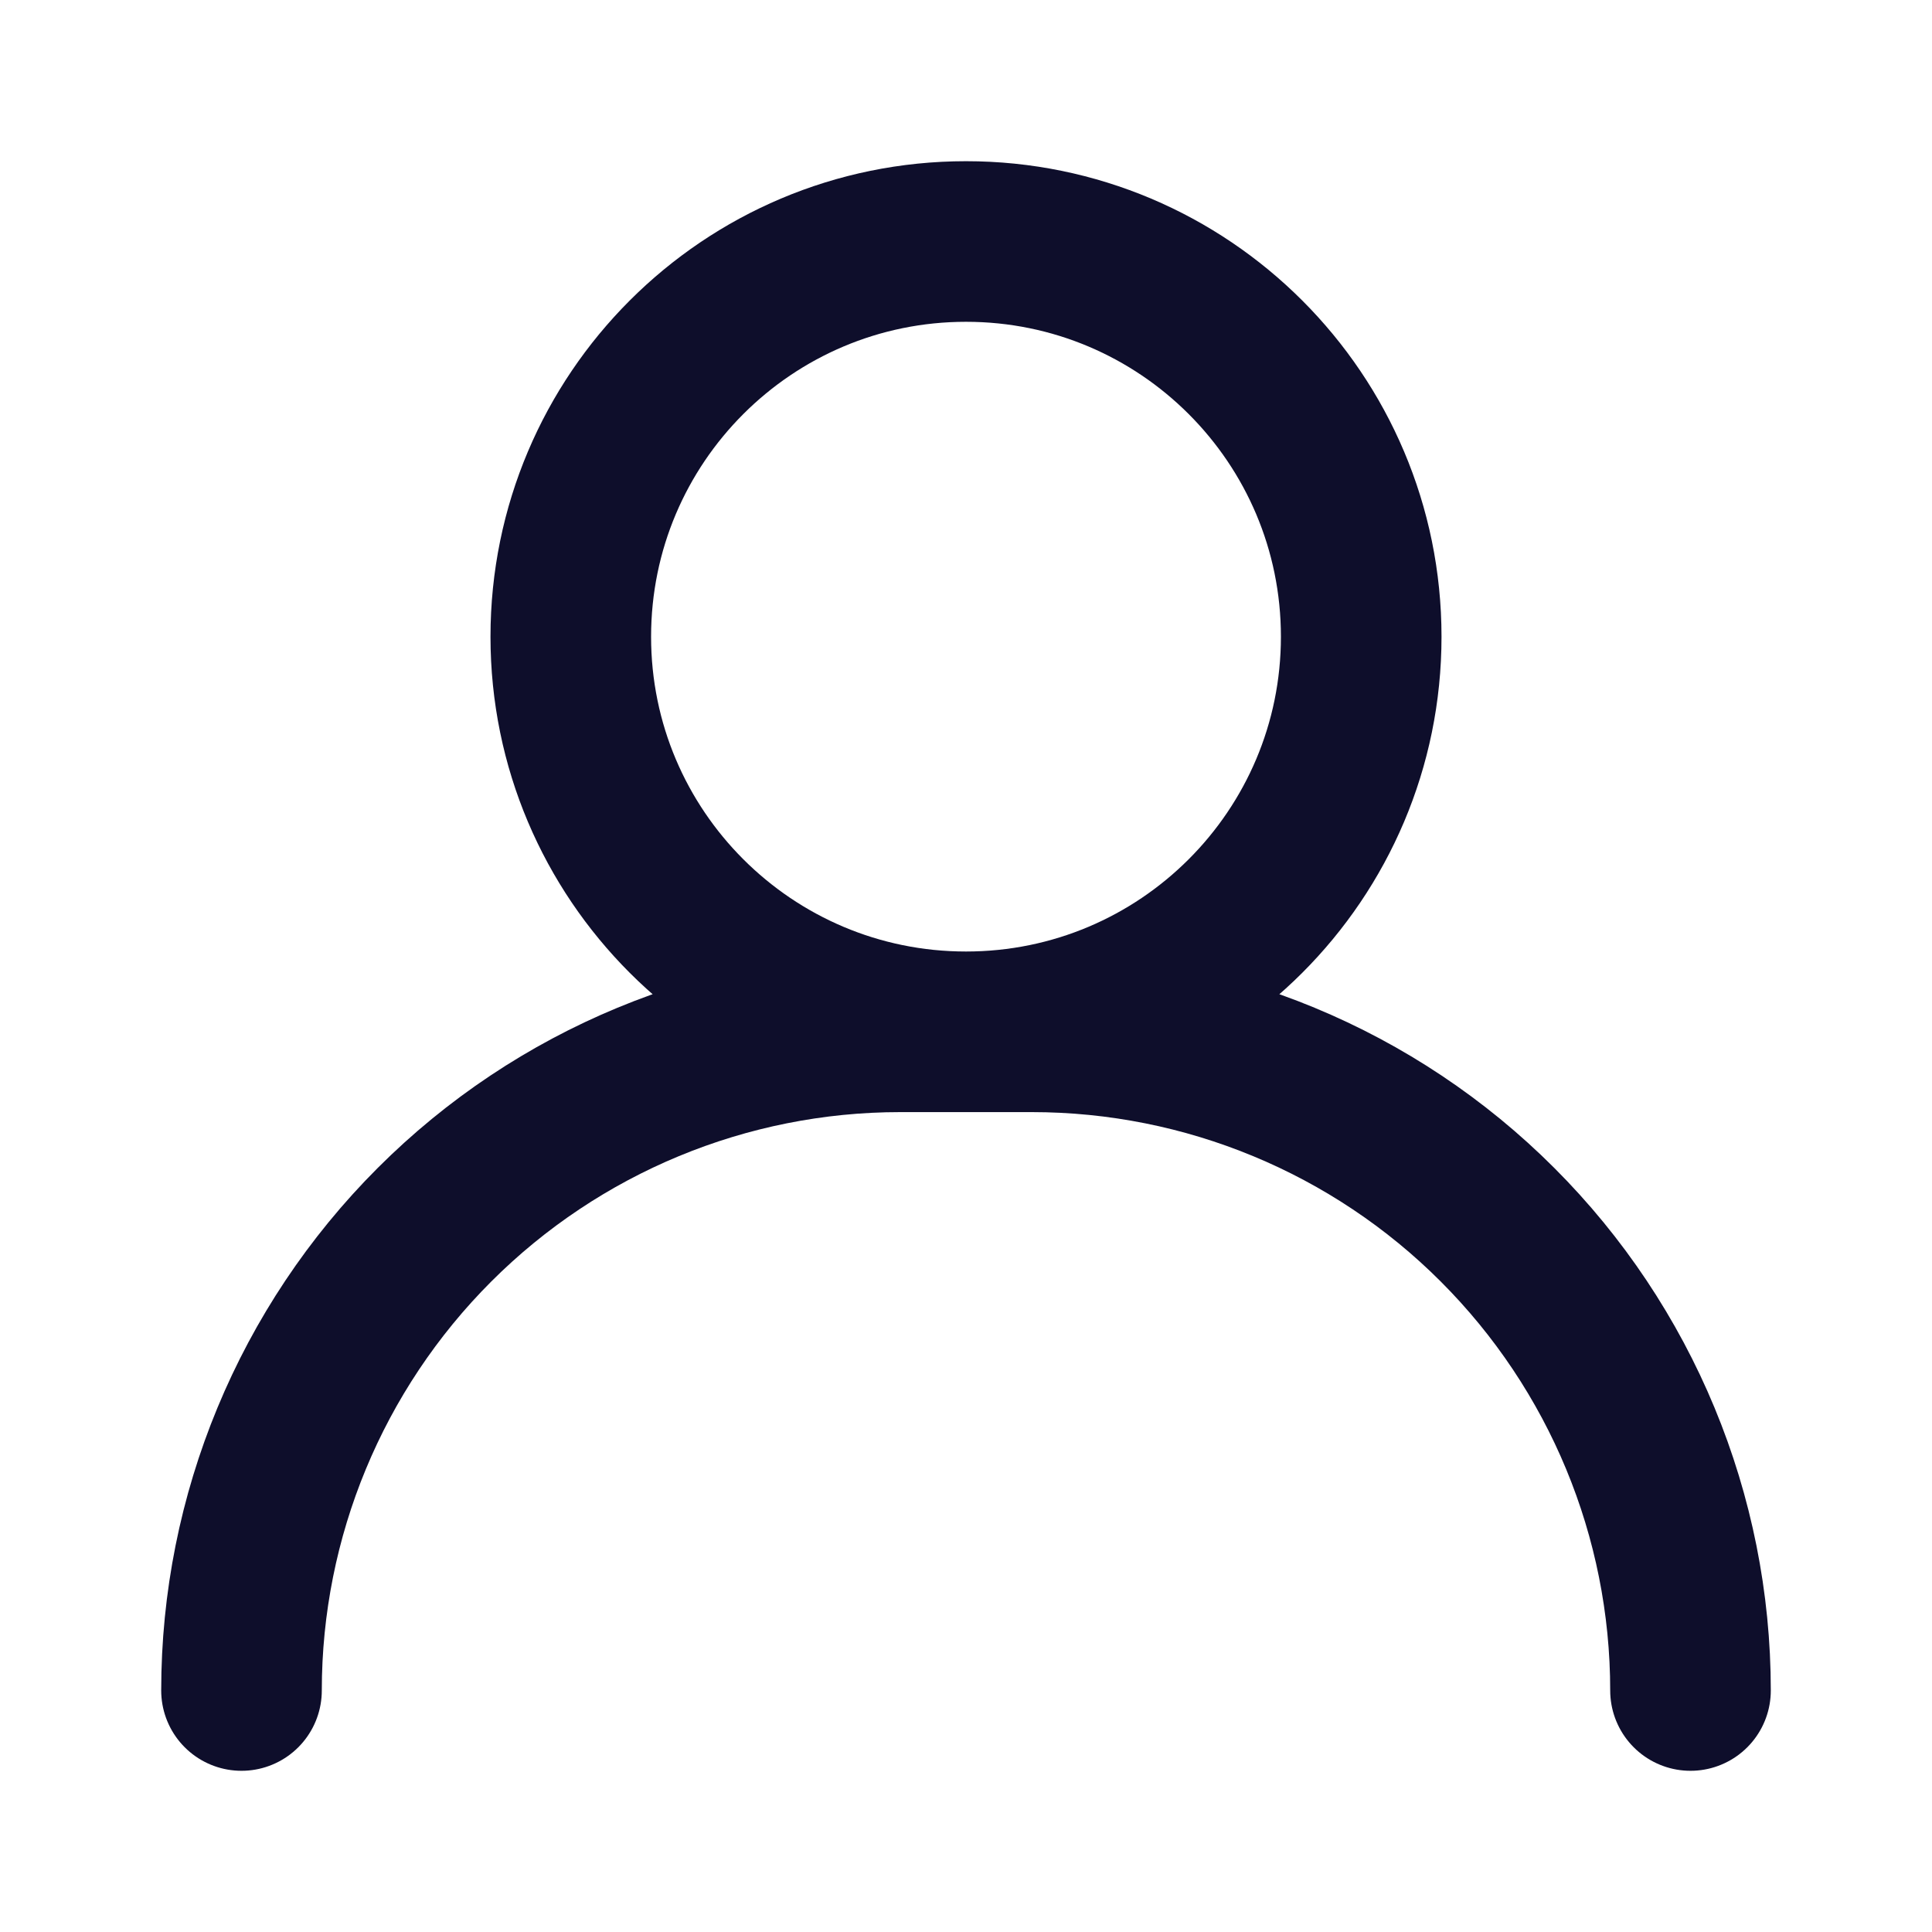 <svg width="16" height="16" viewBox="0 0 16 16" fill="none" xmlns="http://www.w3.org/2000/svg">
<path d="M2 14C2 12.553 2.575 11.166 3.598 10.143C4.621 9.12 6.008 8.545 7.455 8.545H8.545C9.992 8.545 11.38 9.12 12.402 10.143C13.425 11.166 14 12.553 14 14M11.273 5.273C11.273 7.08 9.807 8.545 8 8.545C6.193 8.545 4.727 7.08 4.727 5.273C4.727 3.465 6.193 2 8 2C9.807 2 11.273 3.465 11.273 5.273Z" stroke="#0E0E2B" stroke-width="1.33" stroke-linecap="round" stroke-linejoin="round"/>
</svg>
